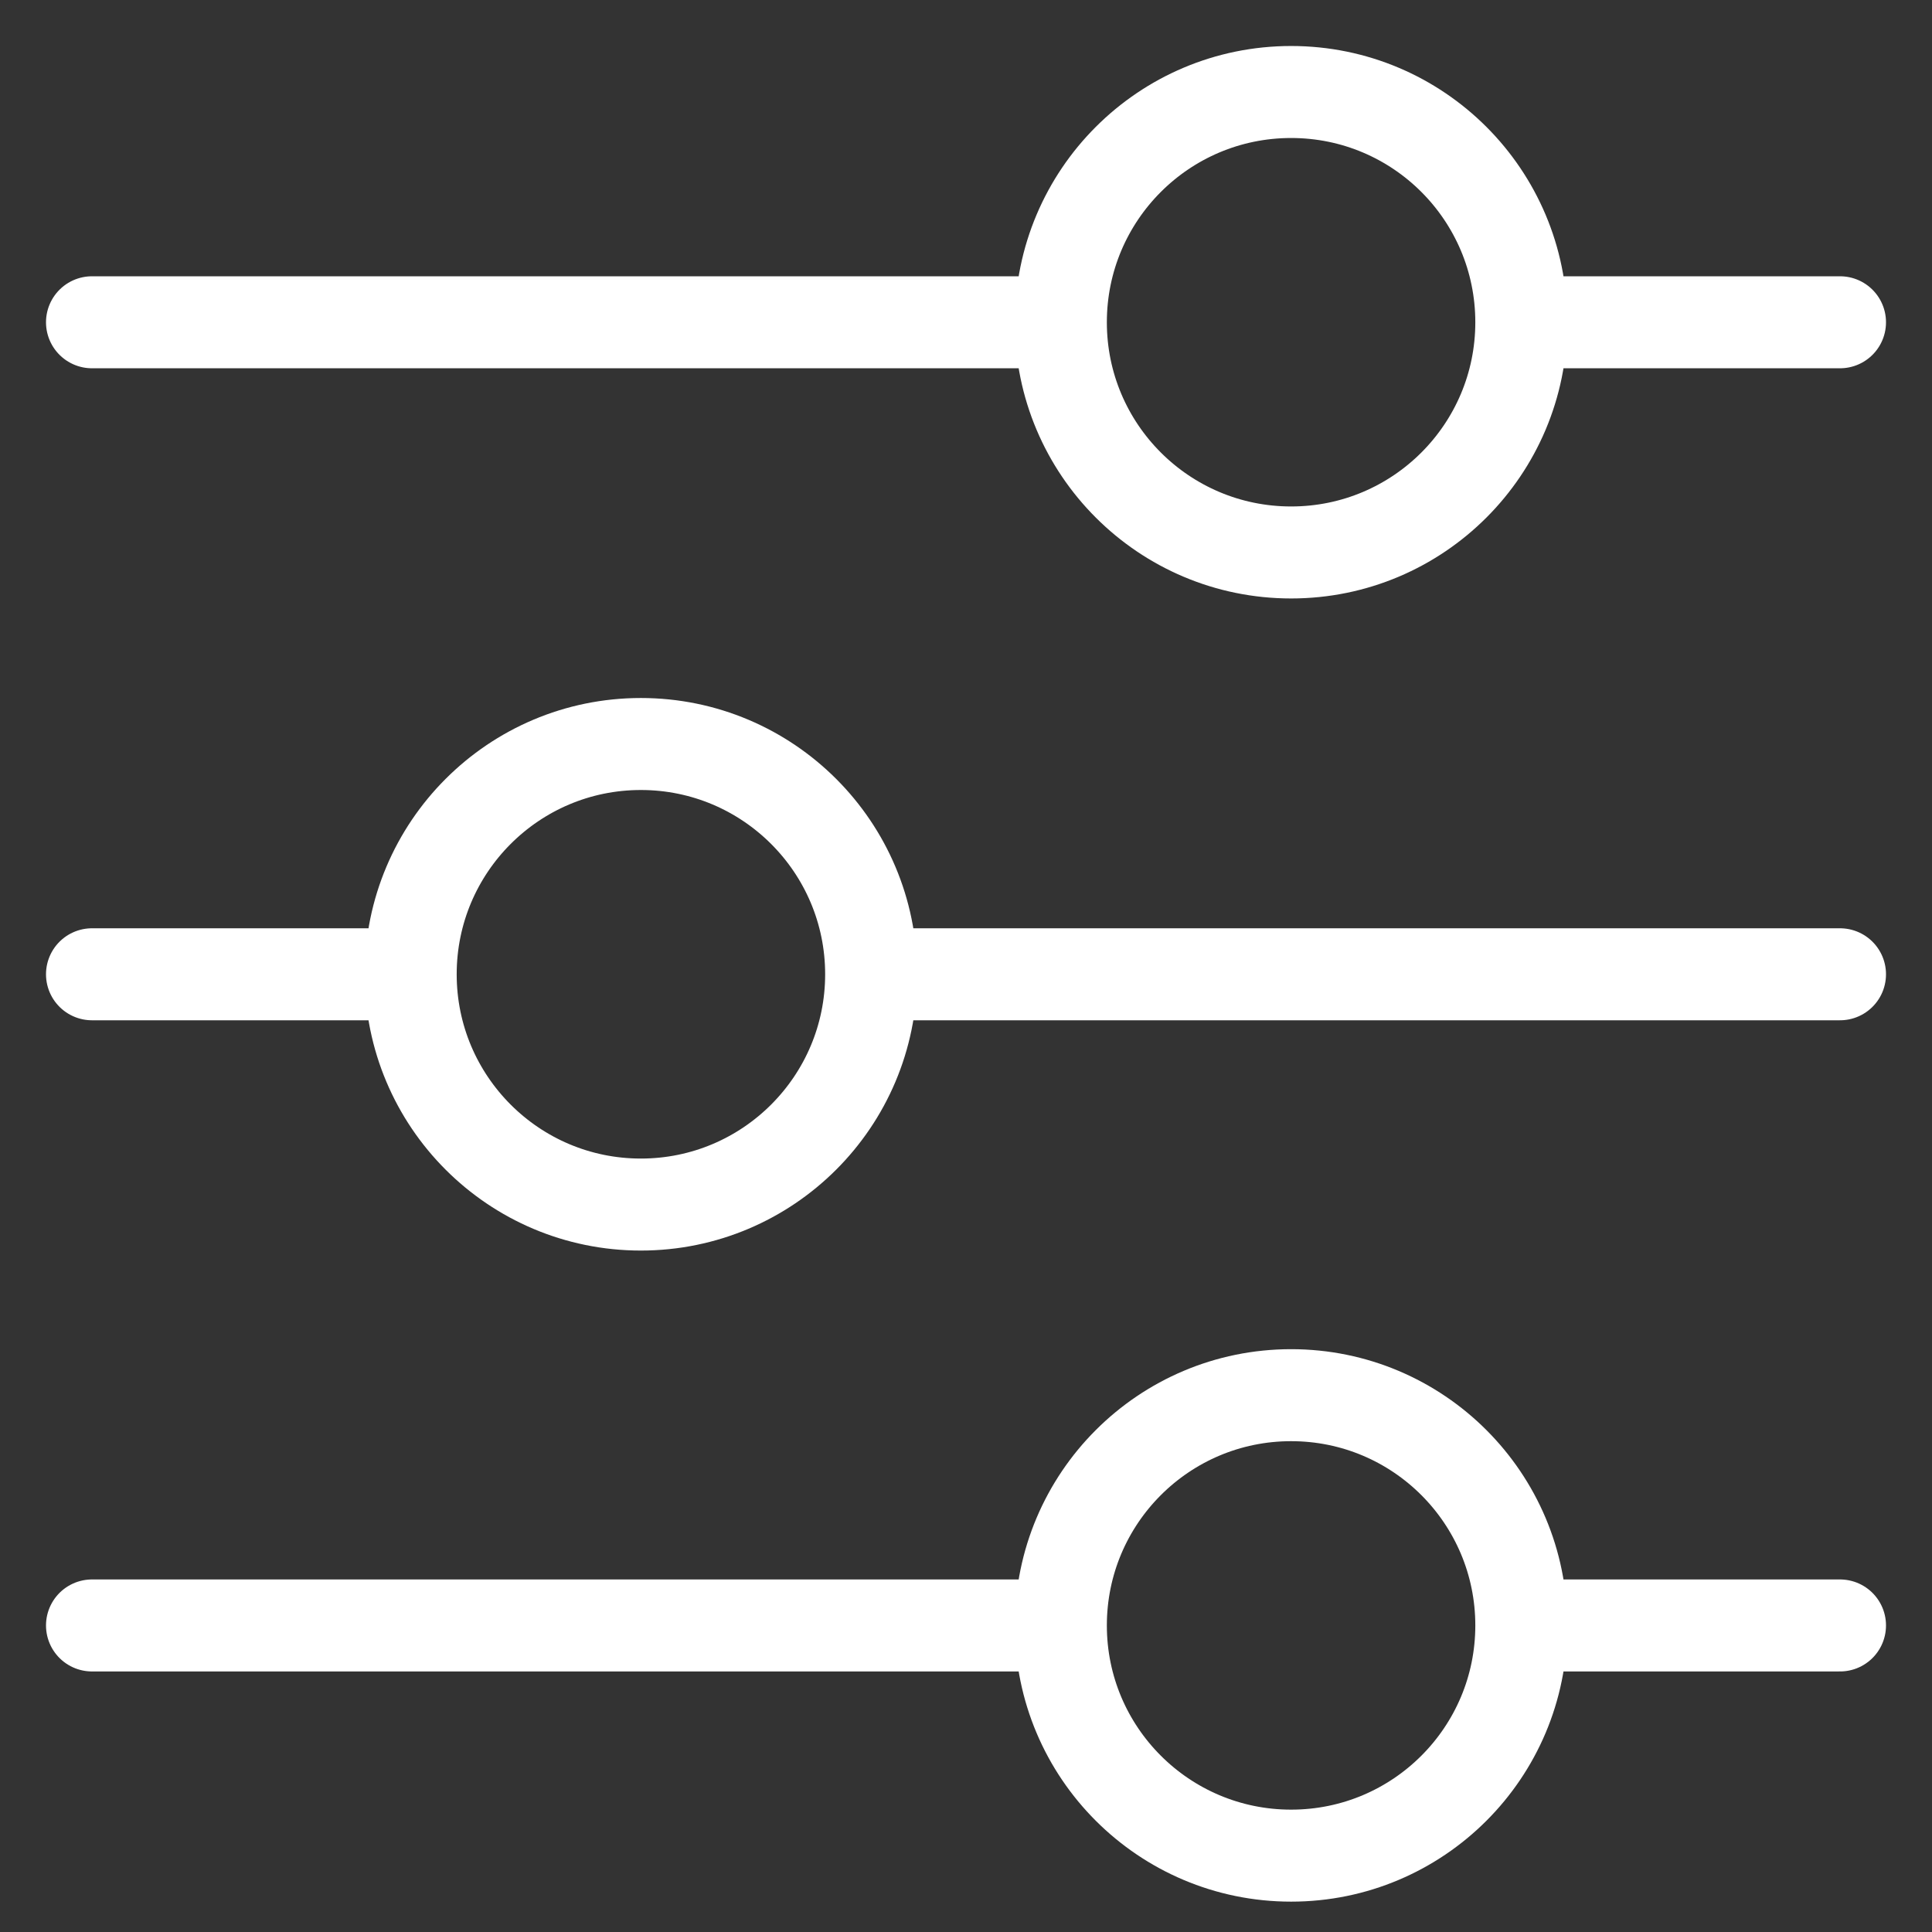 <svg width="21" height="21" viewBox="0 0 21 21" fill="none" xmlns="http://www.w3.org/2000/svg">
<rect x="0" y="0" width="21" height="21" fill="#333333" stroke="none"/>
<path d="M11.531 3.503H1M11.531 3.503C11.531 4.885 12.652 6.005 14.034 6.005C15.416 6.005 16.536 4.885 16.536 3.503M11.531 3.503C11.531 2.12 12.652 1 14.034 1C15.416 1 16.536 2.12 16.536 3.503M20 3.503H16.536M9.469 10.59H20M9.469 10.59C9.469 11.972 8.348 13.093 6.966 13.093C5.584 13.093 4.464 11.972 4.464 10.59M9.469 10.59C9.469 9.208 8.348 8.087 6.966 8.087C5.584 8.087 4.464 9.208 4.464 10.59M1 10.59H4.464M11.531 17.668H1M11.531 17.668C11.531 19.05 12.652 20.17 14.034 20.17C15.416 20.17 16.536 19.05 16.536 17.668M11.531 17.668C11.531 16.285 12.652 15.165 14.034 15.165C15.416 15.165 16.536 16.285 16.536 17.668M20 17.668H16.536" stroke="white" stroke-linecap="round" stroke-linejoin="round"/>
</svg>
